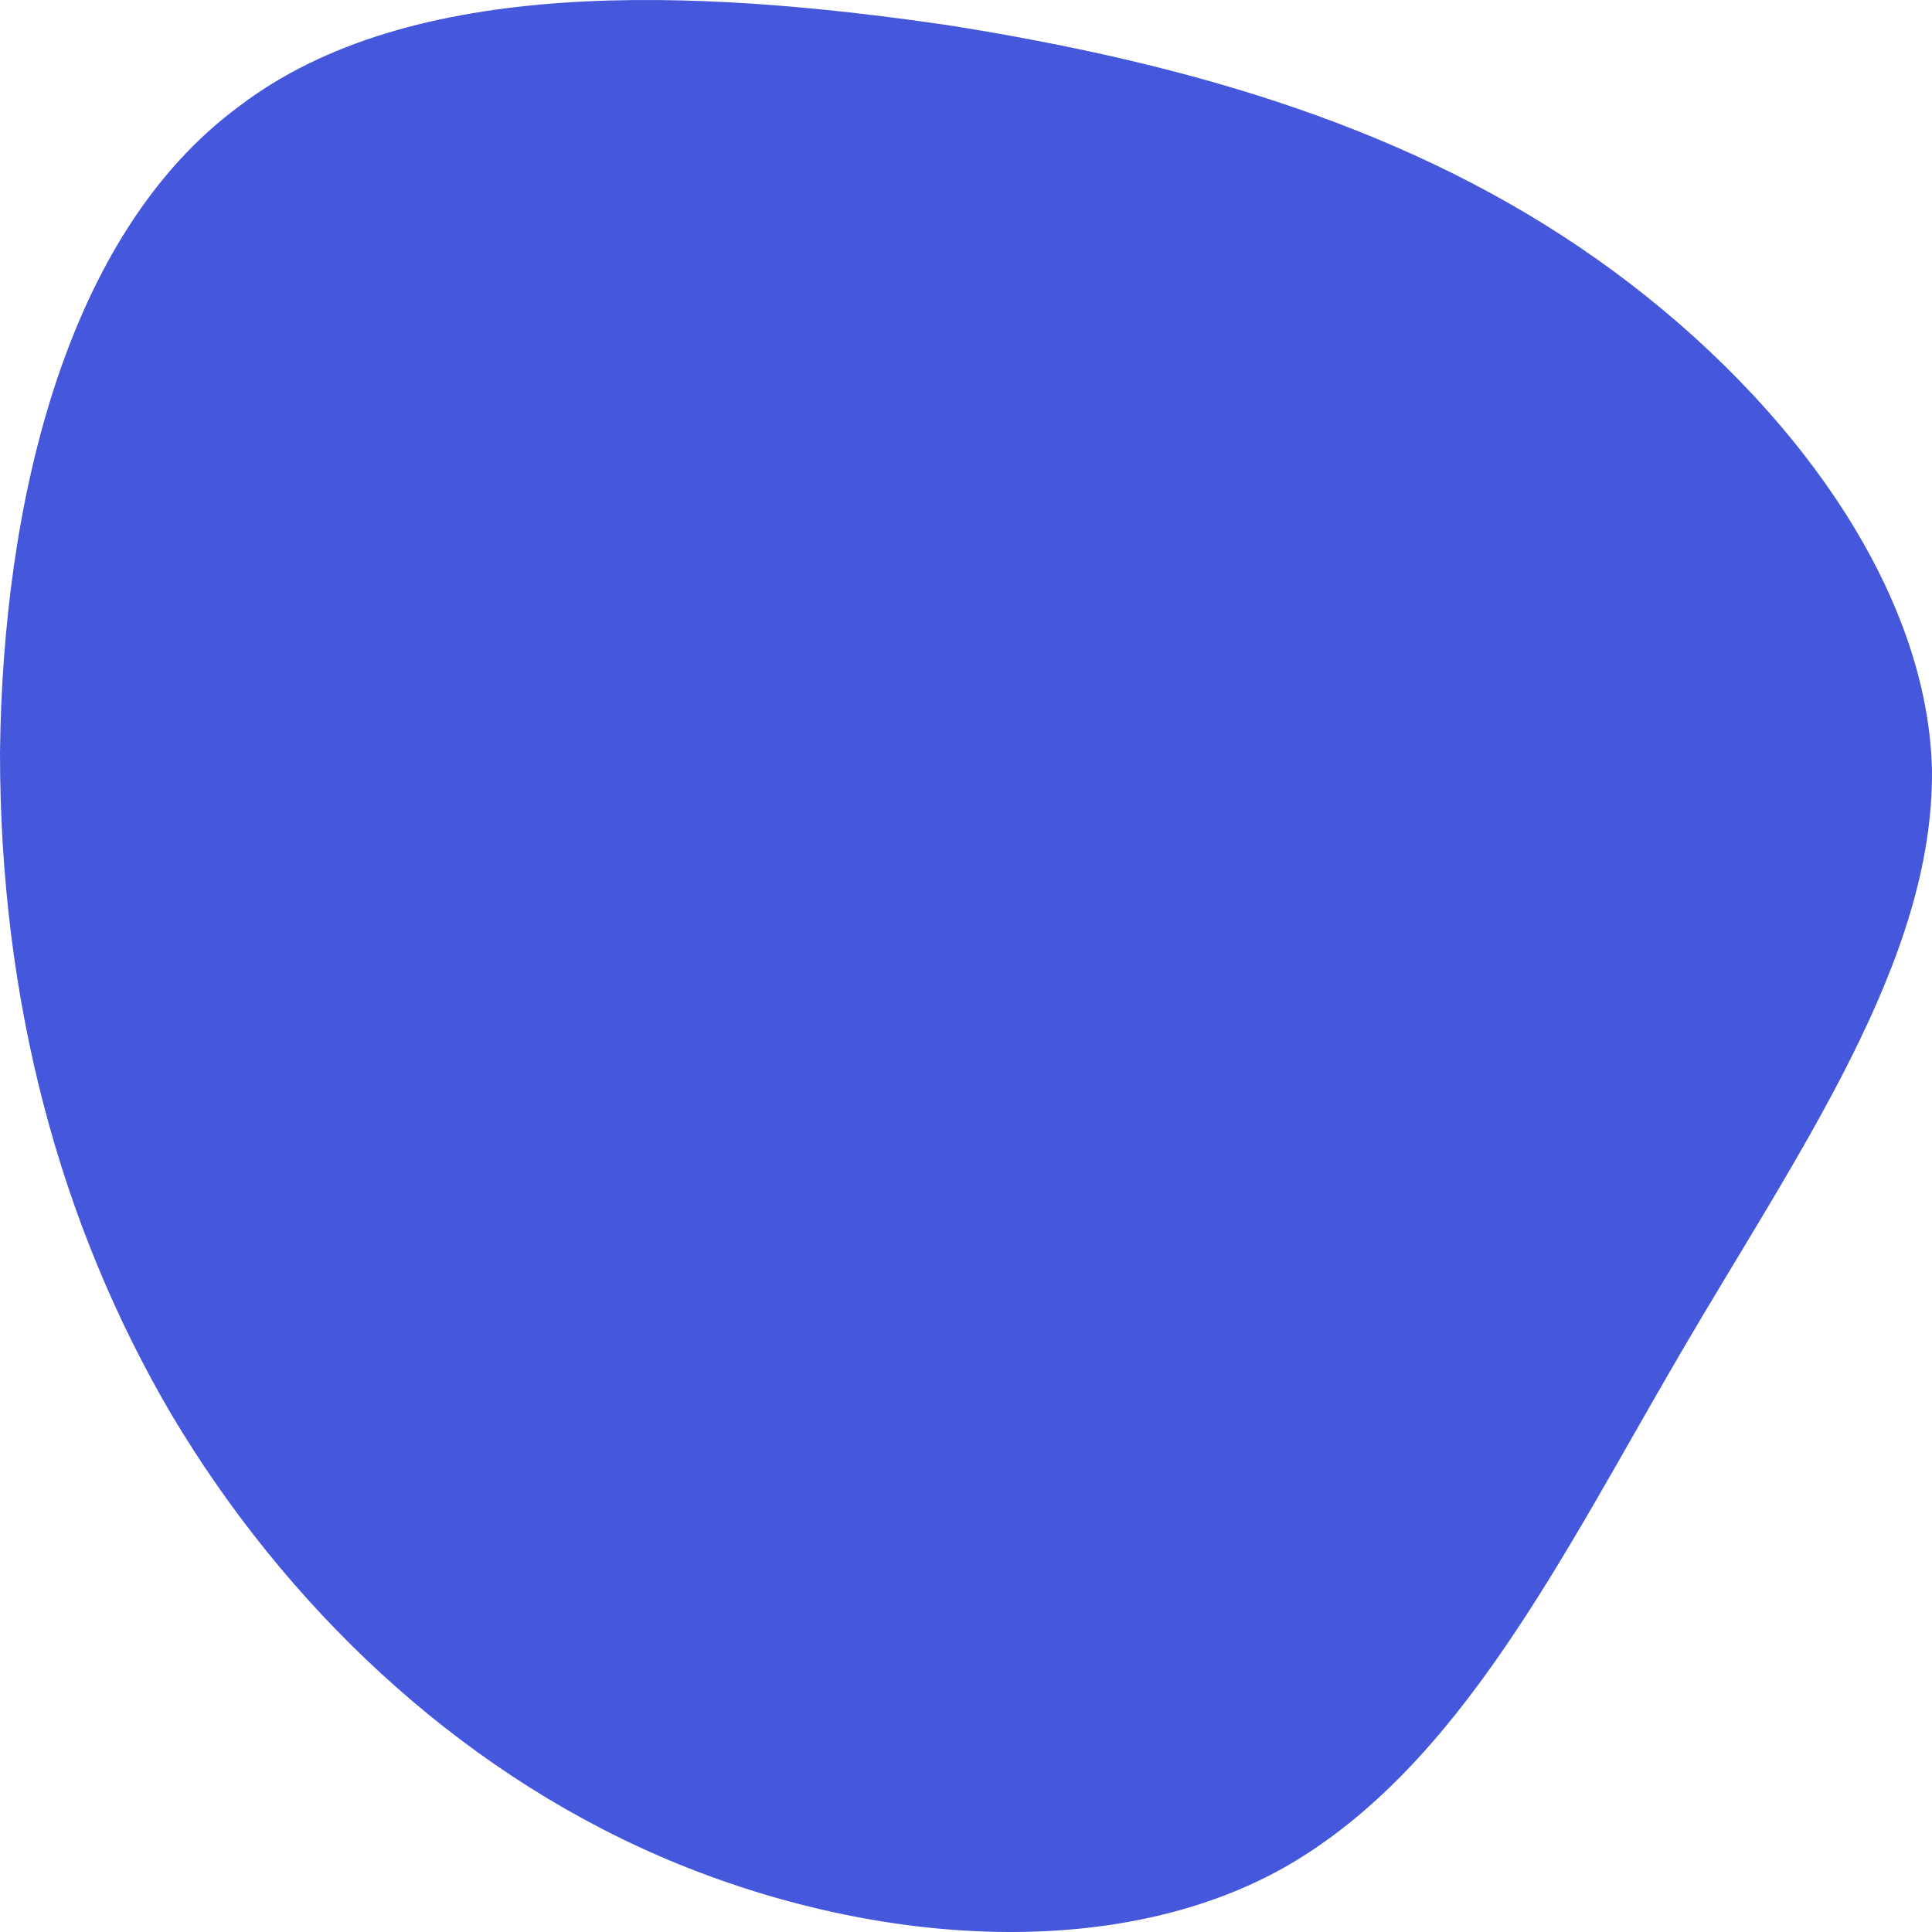 <svg width="200" height="200" viewBox="0 0 200 200" xmlns="http://www.w3.org/2000/svg">
<path fill="#4557DA" d="M165.274 26.803C184.163 40.13 199.44 59.985 199.996 79.568C200.274 99.424 186.107 119.279 173.885 140.222C161.663 161.165 151.108 182.924 133.053 193.259C115.275 203.323 89.72 201.419 68.332 192.171C46.944 182.924 29.444 166.06 17.777 146.477C6.111 126.622 0 103.503 0 77.936C0.278 52.37 6.667 24.355 24.722 11.028C42.499 -2.572 71.943 -1.212 98.054 2.596C123.886 6.676 146.386 13.476 165.274 26.803Z" />
</svg>
